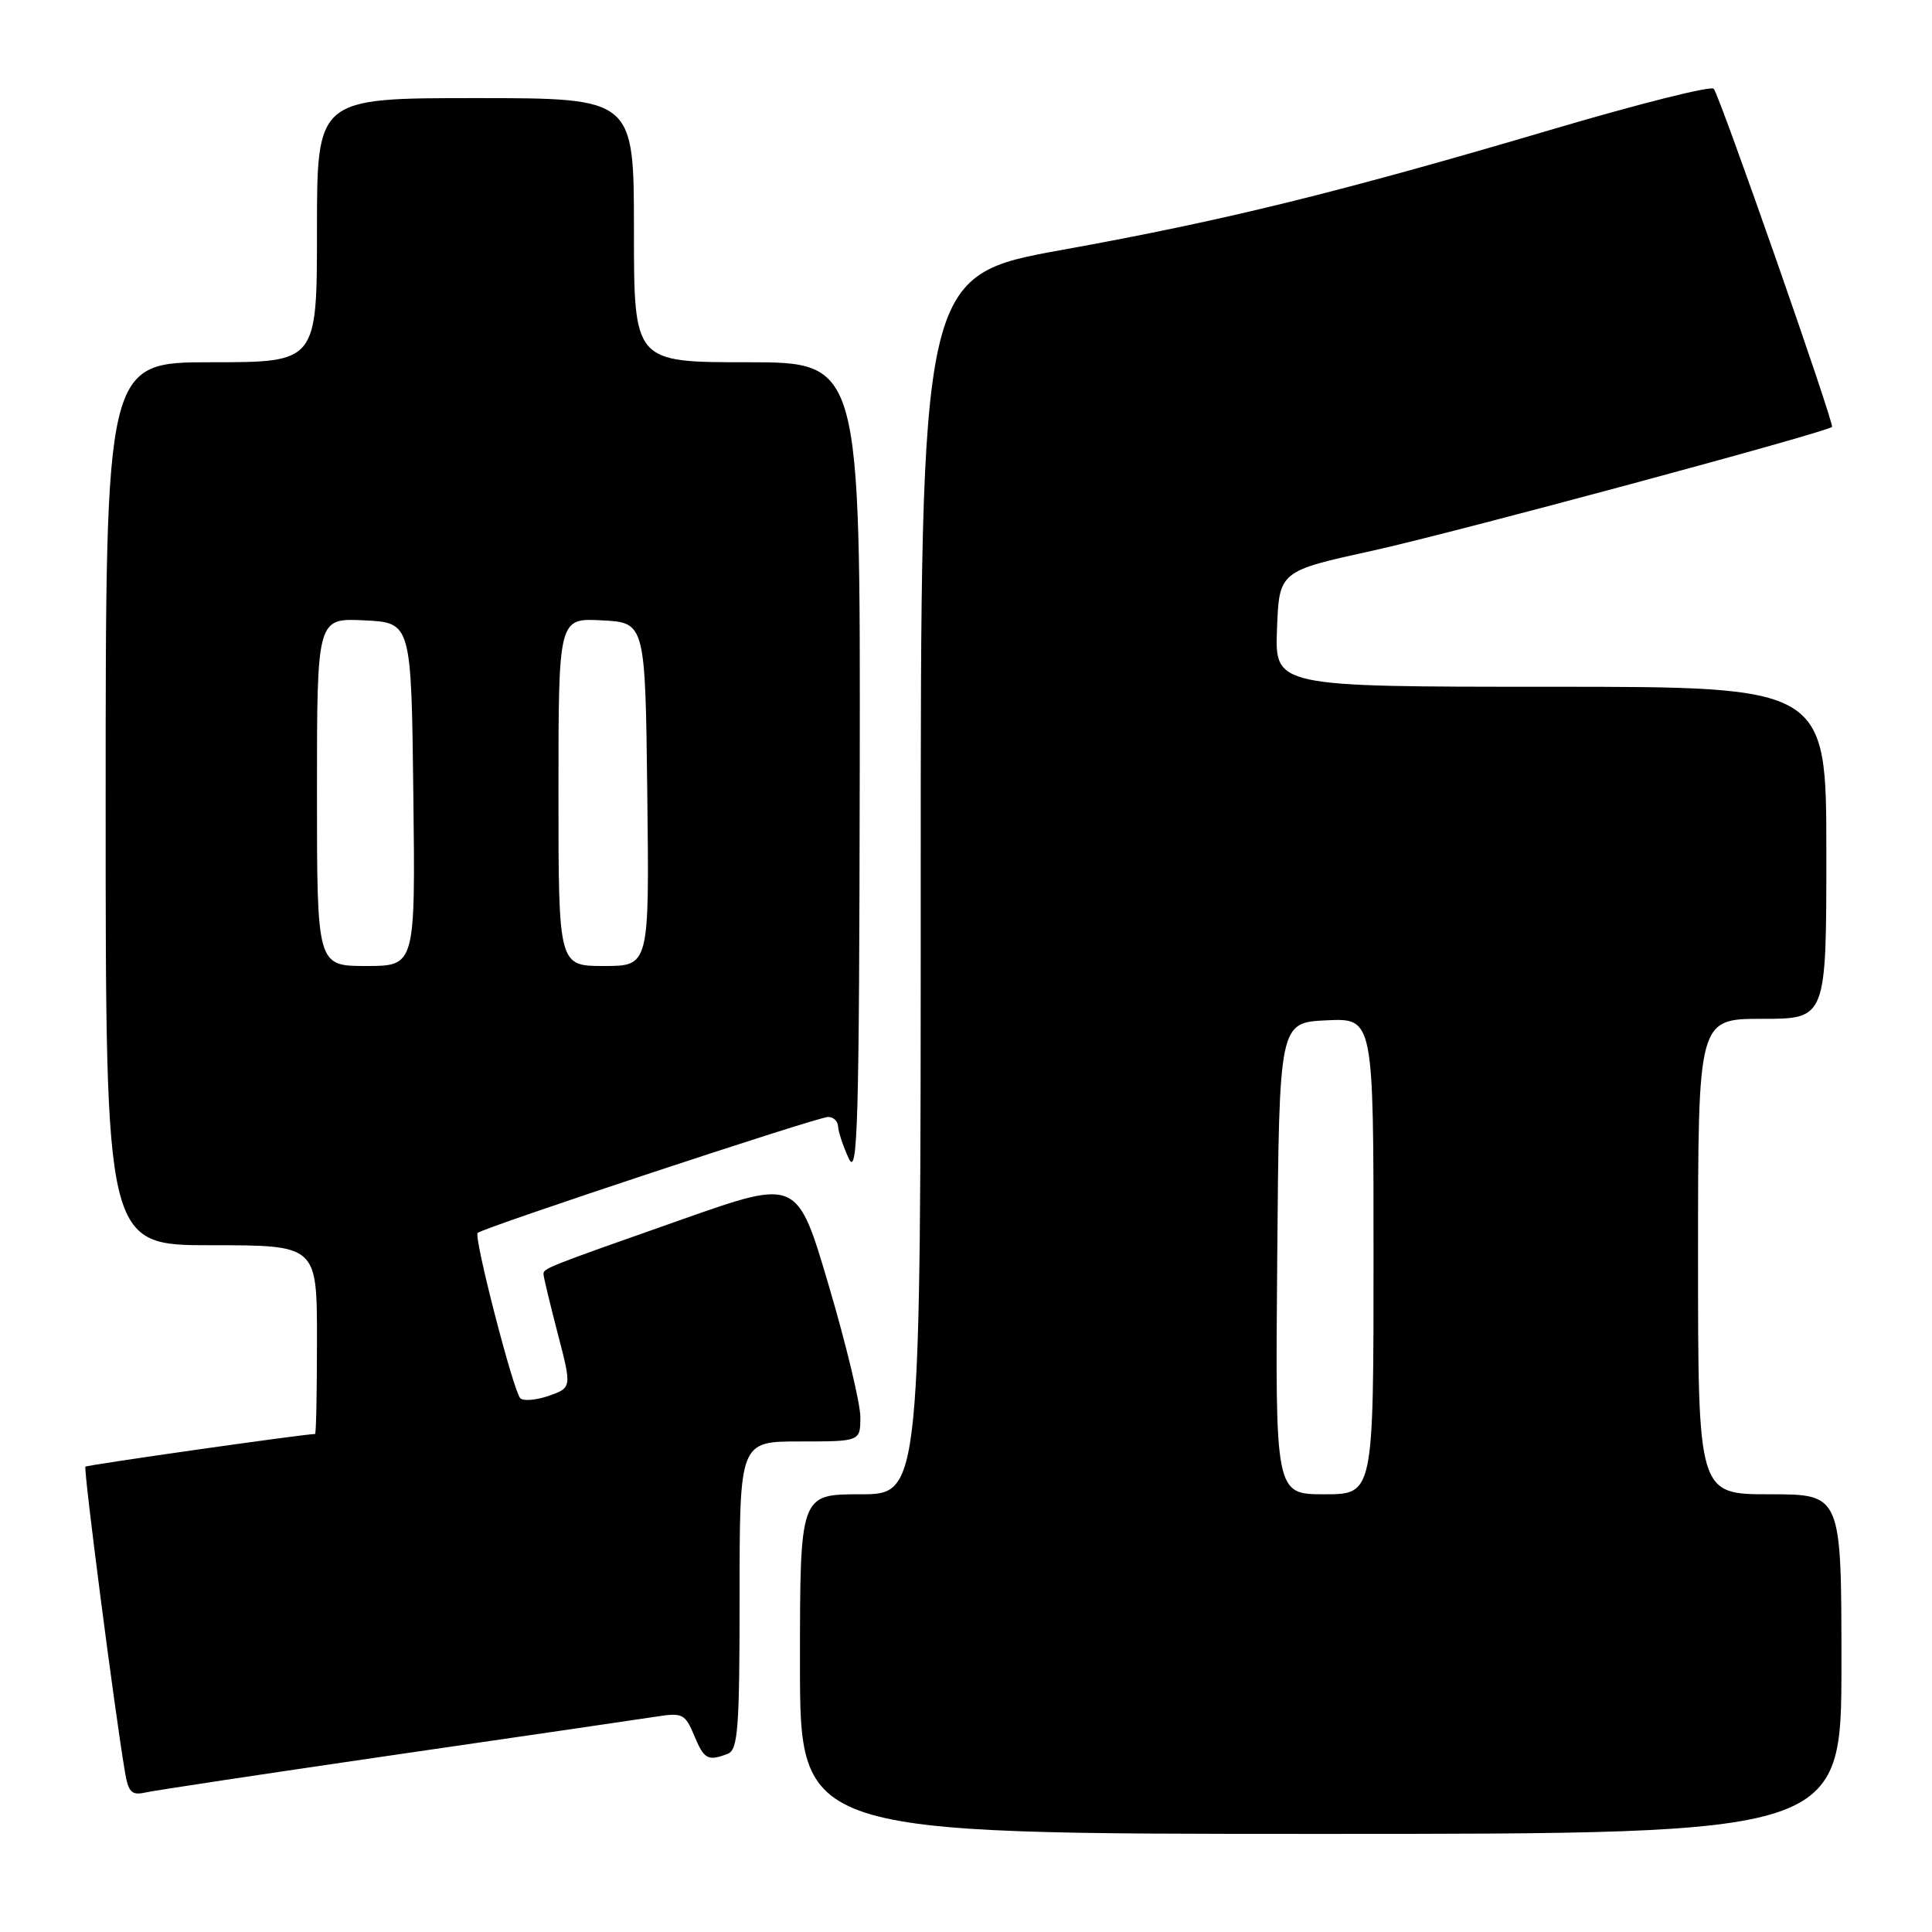 <?xml version="1.0" encoding="UTF-8" standalone="no"?>
<!DOCTYPE svg PUBLIC "-//W3C//DTD SVG 1.1//EN" "http://www.w3.org/Graphics/SVG/1.1/DTD/svg11.dtd" >
<svg xmlns="http://www.w3.org/2000/svg" xmlns:xlink="http://www.w3.org/1999/xlink" version="1.1" viewBox="0 0 256 256">
 <g >
 <path fill="currentColor"
d=" M 244.00 220.50 C 244.00 198.00 244.00 198.00 234.50 198.00 C 225.00 198.00 225.00 198.00 225.00 166.50 C 225.00 135.00 225.00 135.00 233.50 135.00 C 242.00 135.00 242.00 135.00 242.00 113.00 C 242.00 91.00 242.00 91.00 205.46 91.00 C 168.92 91.00 168.92 91.00 169.21 83.34 C 169.50 75.68 169.50 75.68 182.00 72.94 C 192.47 70.64 241.96 57.30 242.75 56.57 C 243.11 56.23 227.86 12.64 227.08 11.76 C 226.71 11.35 217.21 13.74 205.96 17.06 C 177.29 25.53 162.37 29.20 140.75 33.11 C 122.00 36.50 122.00 36.50 122.00 117.25 C 122.00 198.00 122.00 198.00 114.00 198.00 C 106.00 198.00 106.00 198.00 106.00 220.50 C 106.00 243.00 106.00 243.00 175.00 243.00 C 244.00 243.00 244.00 243.00 244.00 220.50 Z  M 52.50 232.50 C 69.55 230.03 85.12 227.74 87.10 227.44 C 90.40 226.92 90.81 227.13 91.97 229.94 C 93.30 233.13 93.79 233.40 96.42 232.39 C 97.79 231.87 98.00 229.07 98.00 211.39 C 98.00 191.00 98.00 191.00 106.00 191.00 C 114.00 191.00 114.00 191.00 114.00 187.76 C 114.00 185.97 112.12 178.14 109.82 170.36 C 105.65 156.21 105.65 156.21 90.57 161.51 C 72.14 168.00 72.00 168.06 72.02 168.86 C 72.03 169.21 72.87 172.74 73.90 176.69 C 75.77 183.88 75.77 183.88 72.70 184.96 C 71.01 185.54 69.31 185.68 68.93 185.26 C 67.99 184.22 62.75 163.91 63.29 163.37 C 63.99 162.68 108.32 148.00 109.73 148.00 C 110.43 148.00 111.02 148.56 111.05 149.25 C 111.07 149.94 111.71 151.85 112.46 153.50 C 113.65 156.09 113.85 149.09 113.92 102.25 C 114.00 48.00 114.00 48.00 99.00 48.00 C 84.00 48.00 84.00 48.00 84.00 30.50 C 84.00 13.00 84.00 13.00 63.00 13.00 C 42.00 13.00 42.00 13.00 42.00 30.50 C 42.00 48.00 42.00 48.00 28.00 48.00 C 14.00 48.00 14.00 48.00 14.00 106.50 C 14.00 165.00 14.00 165.00 28.00 165.00 C 42.00 165.00 42.00 165.00 42.00 177.50 C 42.00 184.38 41.89 190.00 41.75 190.01 C 39.97 190.06 11.56 194.11 11.32 194.34 C 11.04 194.63 15.13 226.31 16.55 234.76 C 17.01 237.50 17.44 237.93 19.30 237.51 C 20.51 237.24 35.45 234.98 52.50 232.50 Z  M 169.24 166.75 C 169.50 135.50 169.50 135.50 175.75 135.20 C 182.00 134.90 182.00 134.90 182.00 166.45 C 182.00 198.00 182.00 198.00 175.49 198.00 C 168.97 198.00 168.97 198.00 169.24 166.75 Z  M 42.00 104.95 C 42.00 81.90 42.00 81.90 48.25 82.20 C 54.50 82.50 54.50 82.50 54.77 105.25 C 55.04 128.00 55.04 128.00 48.52 128.00 C 42.00 128.00 42.00 128.00 42.00 104.95 Z  M 74.00 104.95 C 74.00 81.90 74.00 81.90 79.75 82.20 C 85.50 82.50 85.50 82.50 85.77 105.25 C 86.04 128.00 86.04 128.00 80.02 128.00 C 74.00 128.00 74.00 128.00 74.00 104.95 Z "/>
</g>
</svg>